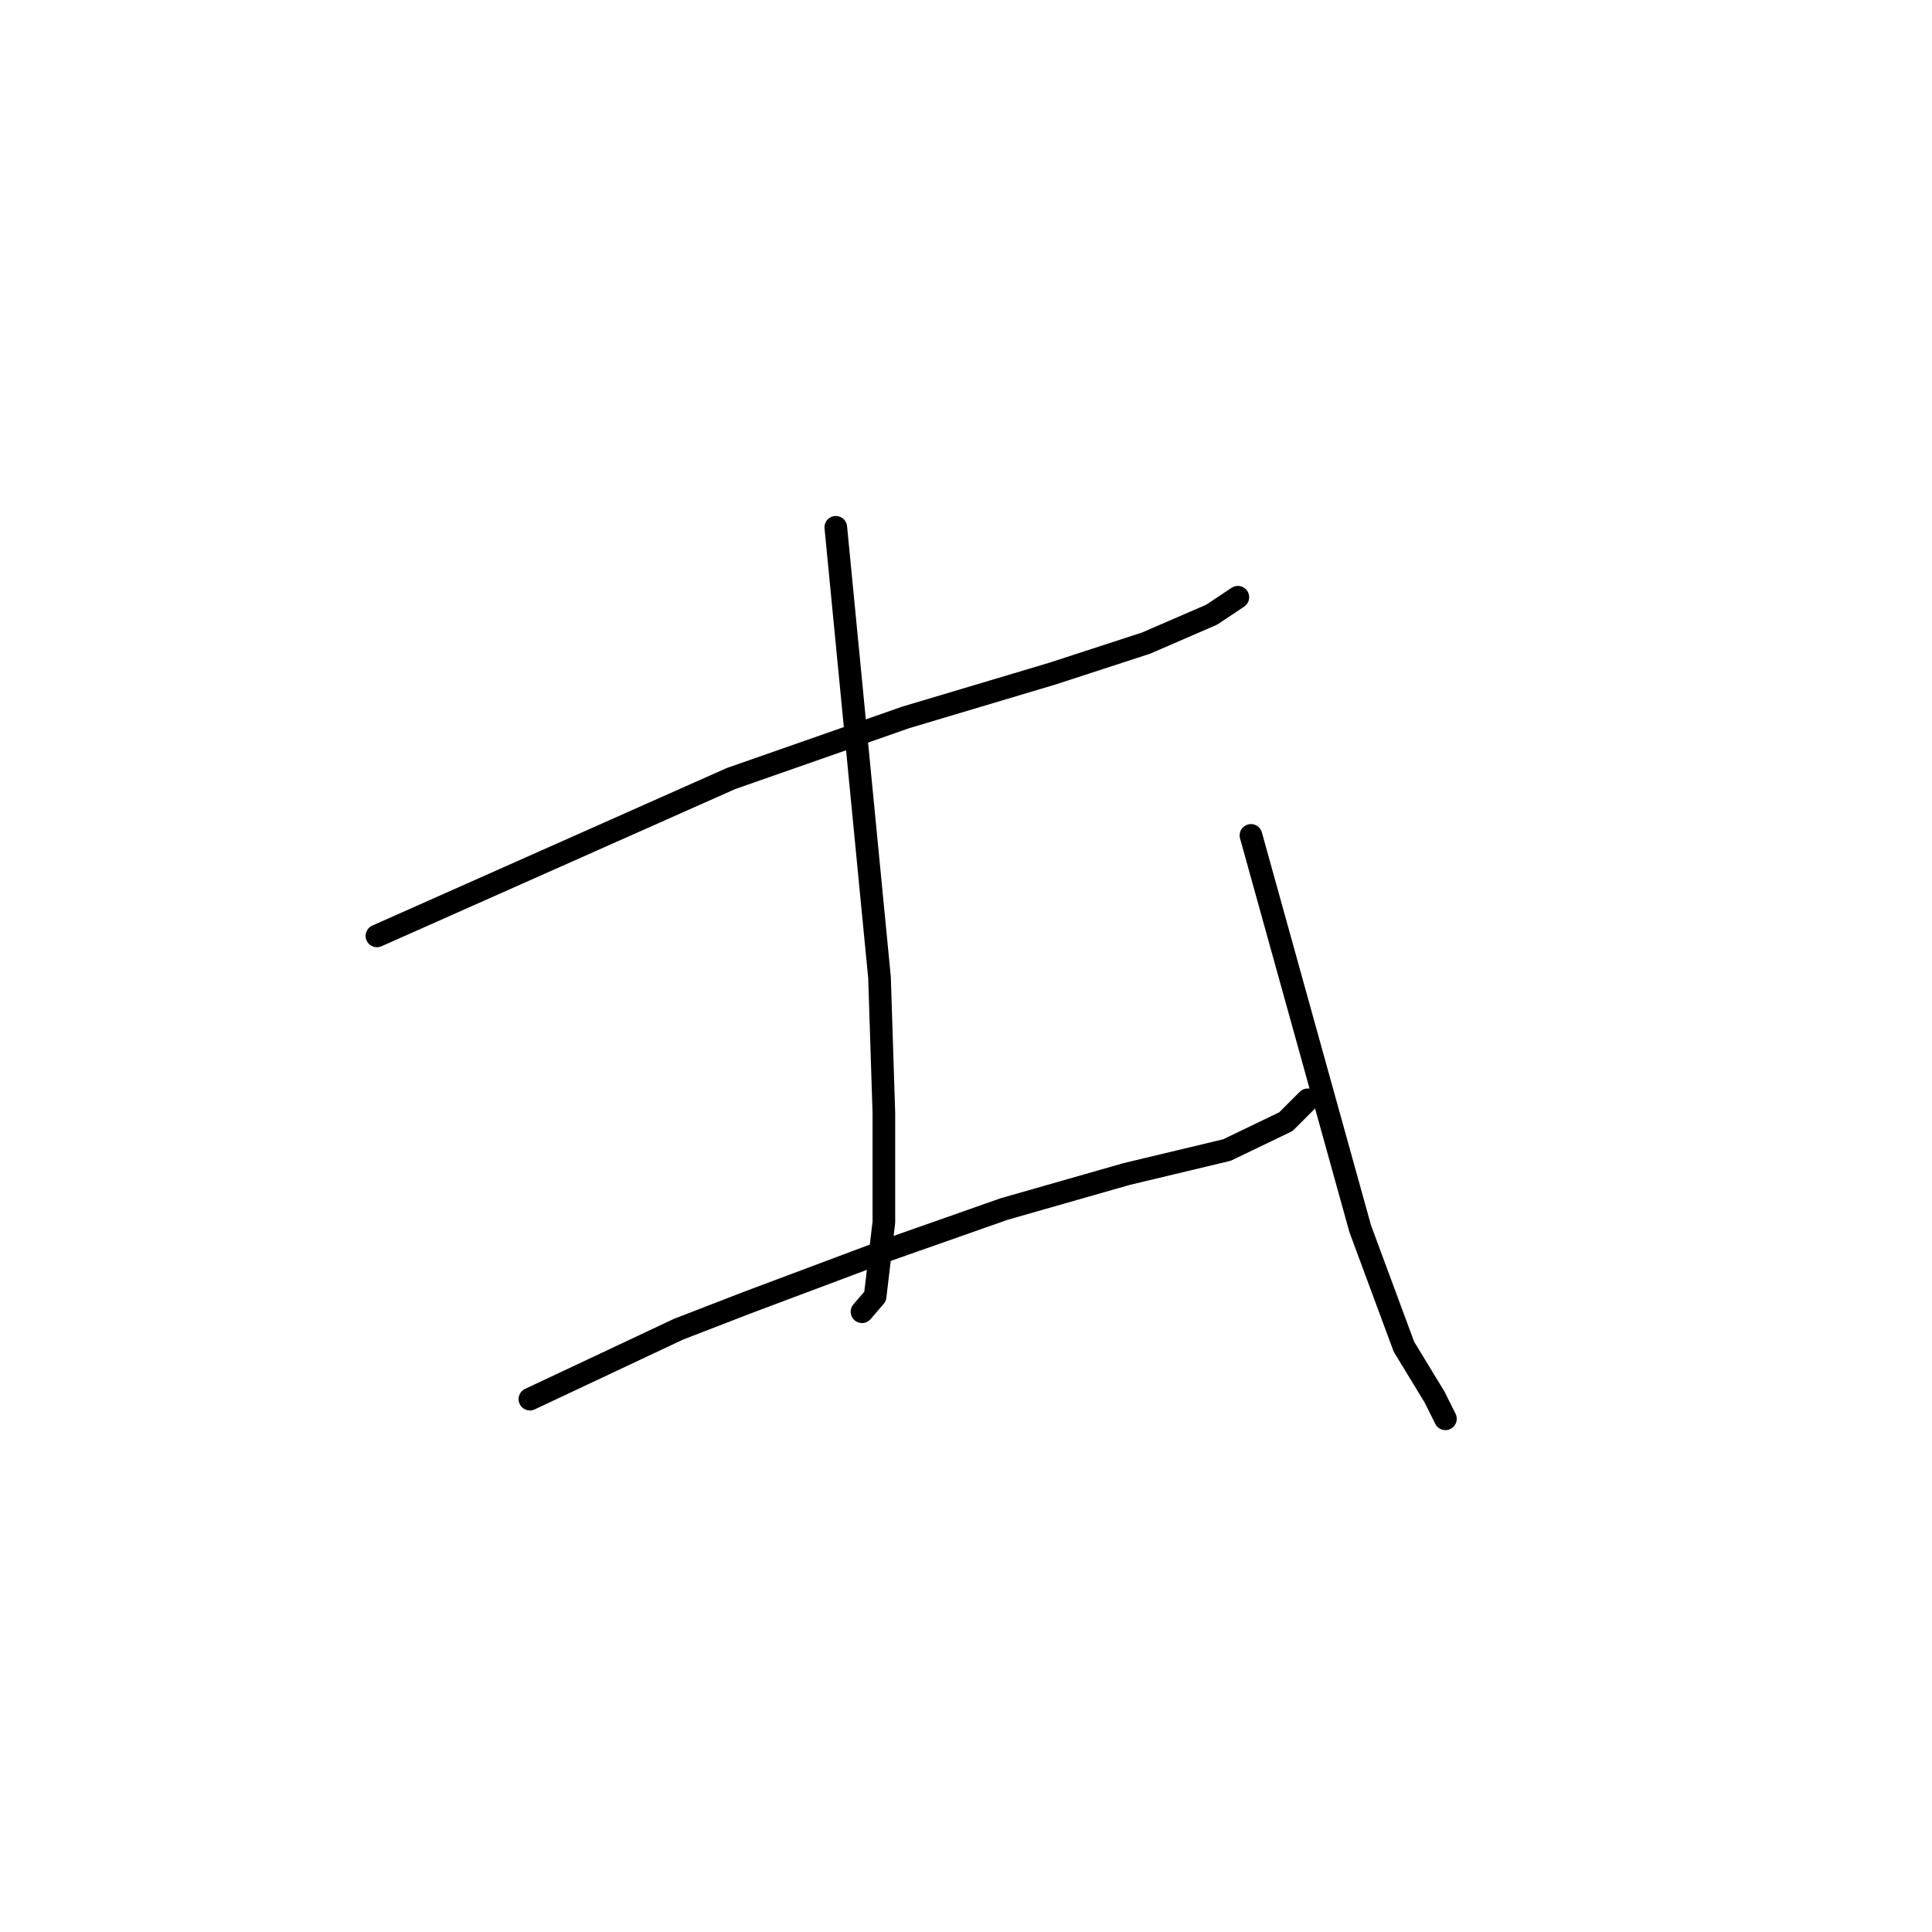 <?xml version="1.0" standalone="no"?>
    <svg width="256" height="256" xmlns="http://www.w3.org/2000/svg" version="1.1">
    <polyline stroke="black" stroke-width="3" stroke-linecap="round" fill="transparent" stroke-linejoin="round" points="49.946 124.013 73.398 113.59 96.85 103.167 120.013 95.06 139.412 89.269 151.862 85.216 160.548 81.452 164.022 79.136 164.022 79.136 " />
        <polyline stroke="black" stroke-width="3" stroke-linecap="round" fill="transparent" stroke-linejoin="round" points="110.748 69.871 113.643 99.693 116.539 129.514 117.118 147.465 117.118 161.942 115.96 171.786 114.222 173.813 114.222 173.813 " />
        <polyline stroke="black" stroke-width="3" stroke-linecap="round" fill="transparent" stroke-linejoin="round" points="70.214 185.394 80.058 180.762 89.902 176.129 98.877 172.655 117.407 165.706 133.042 160.205 149.256 155.572 162.574 152.387 170.392 148.623 173.287 145.728 173.287 145.728 " />
        <polyline stroke="black" stroke-width="3" stroke-linecap="round" fill="transparent" stroke-linejoin="round" points="165.759 110.695 172.997 136.753 180.236 162.811 186.026 178.445 190.08 185.104 191.527 188 191.527 188 " />
        </svg>